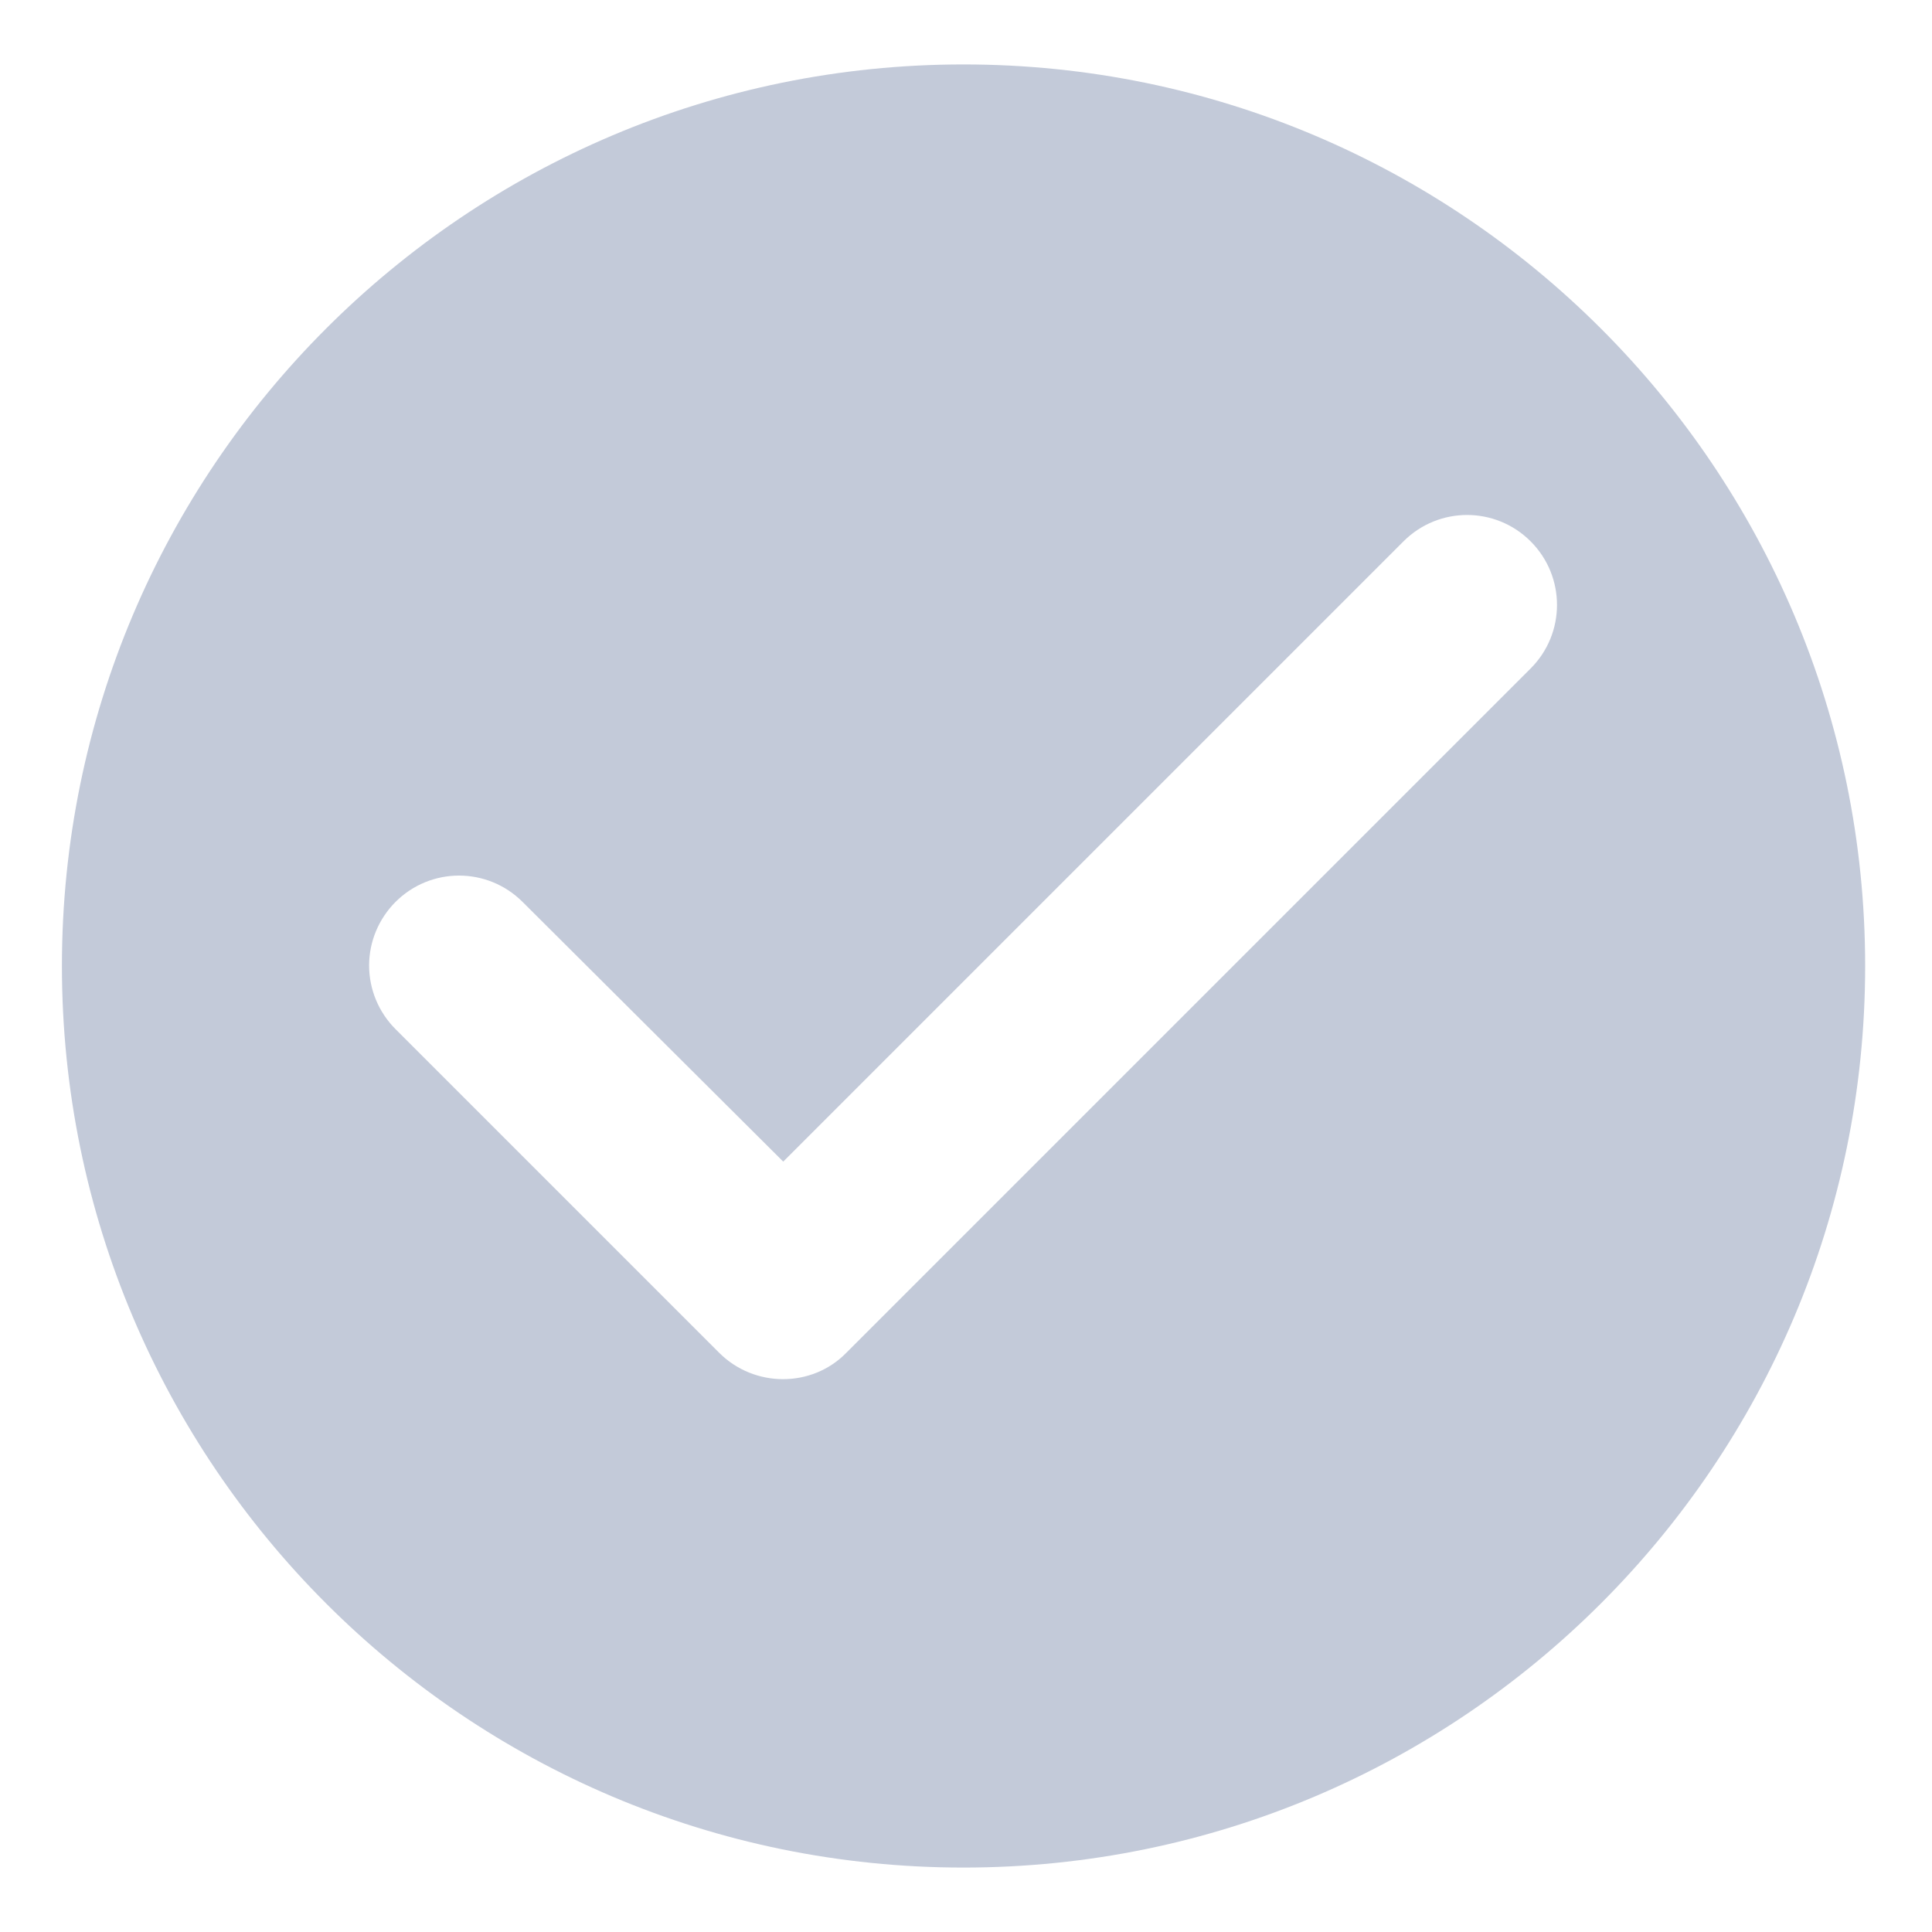 <svg width="20" height="20" viewBox="0 0 20 20" fill="none" xmlns="http://www.w3.org/2000/svg">
<path fill-rule="evenodd" clip-rule="evenodd" d="M9.974 0.667C4.822 0.667 0.641 4.848 0.641 10C0.641 15.152 4.822 19.333 9.974 19.333C15.126 19.333 19.308 15.152 19.308 10C19.308 4.848 15.126 0.667 9.974 0.667ZM7.445 14.004L4.094 10.653C3.92 10.479 3.821 10.242 3.821 9.995C3.821 9.748 3.92 9.512 4.094 9.337C4.458 8.973 5.046 8.973 5.41 9.337L8.108 12.025L14.529 5.604C14.893 5.24 15.481 5.24 15.845 5.604C16.209 5.968 16.209 6.556 15.845 6.92L8.761 14.004C8.406 14.368 7.809 14.368 7.445 14.004Z" fill="#C3CAD9"/>
</svg>
